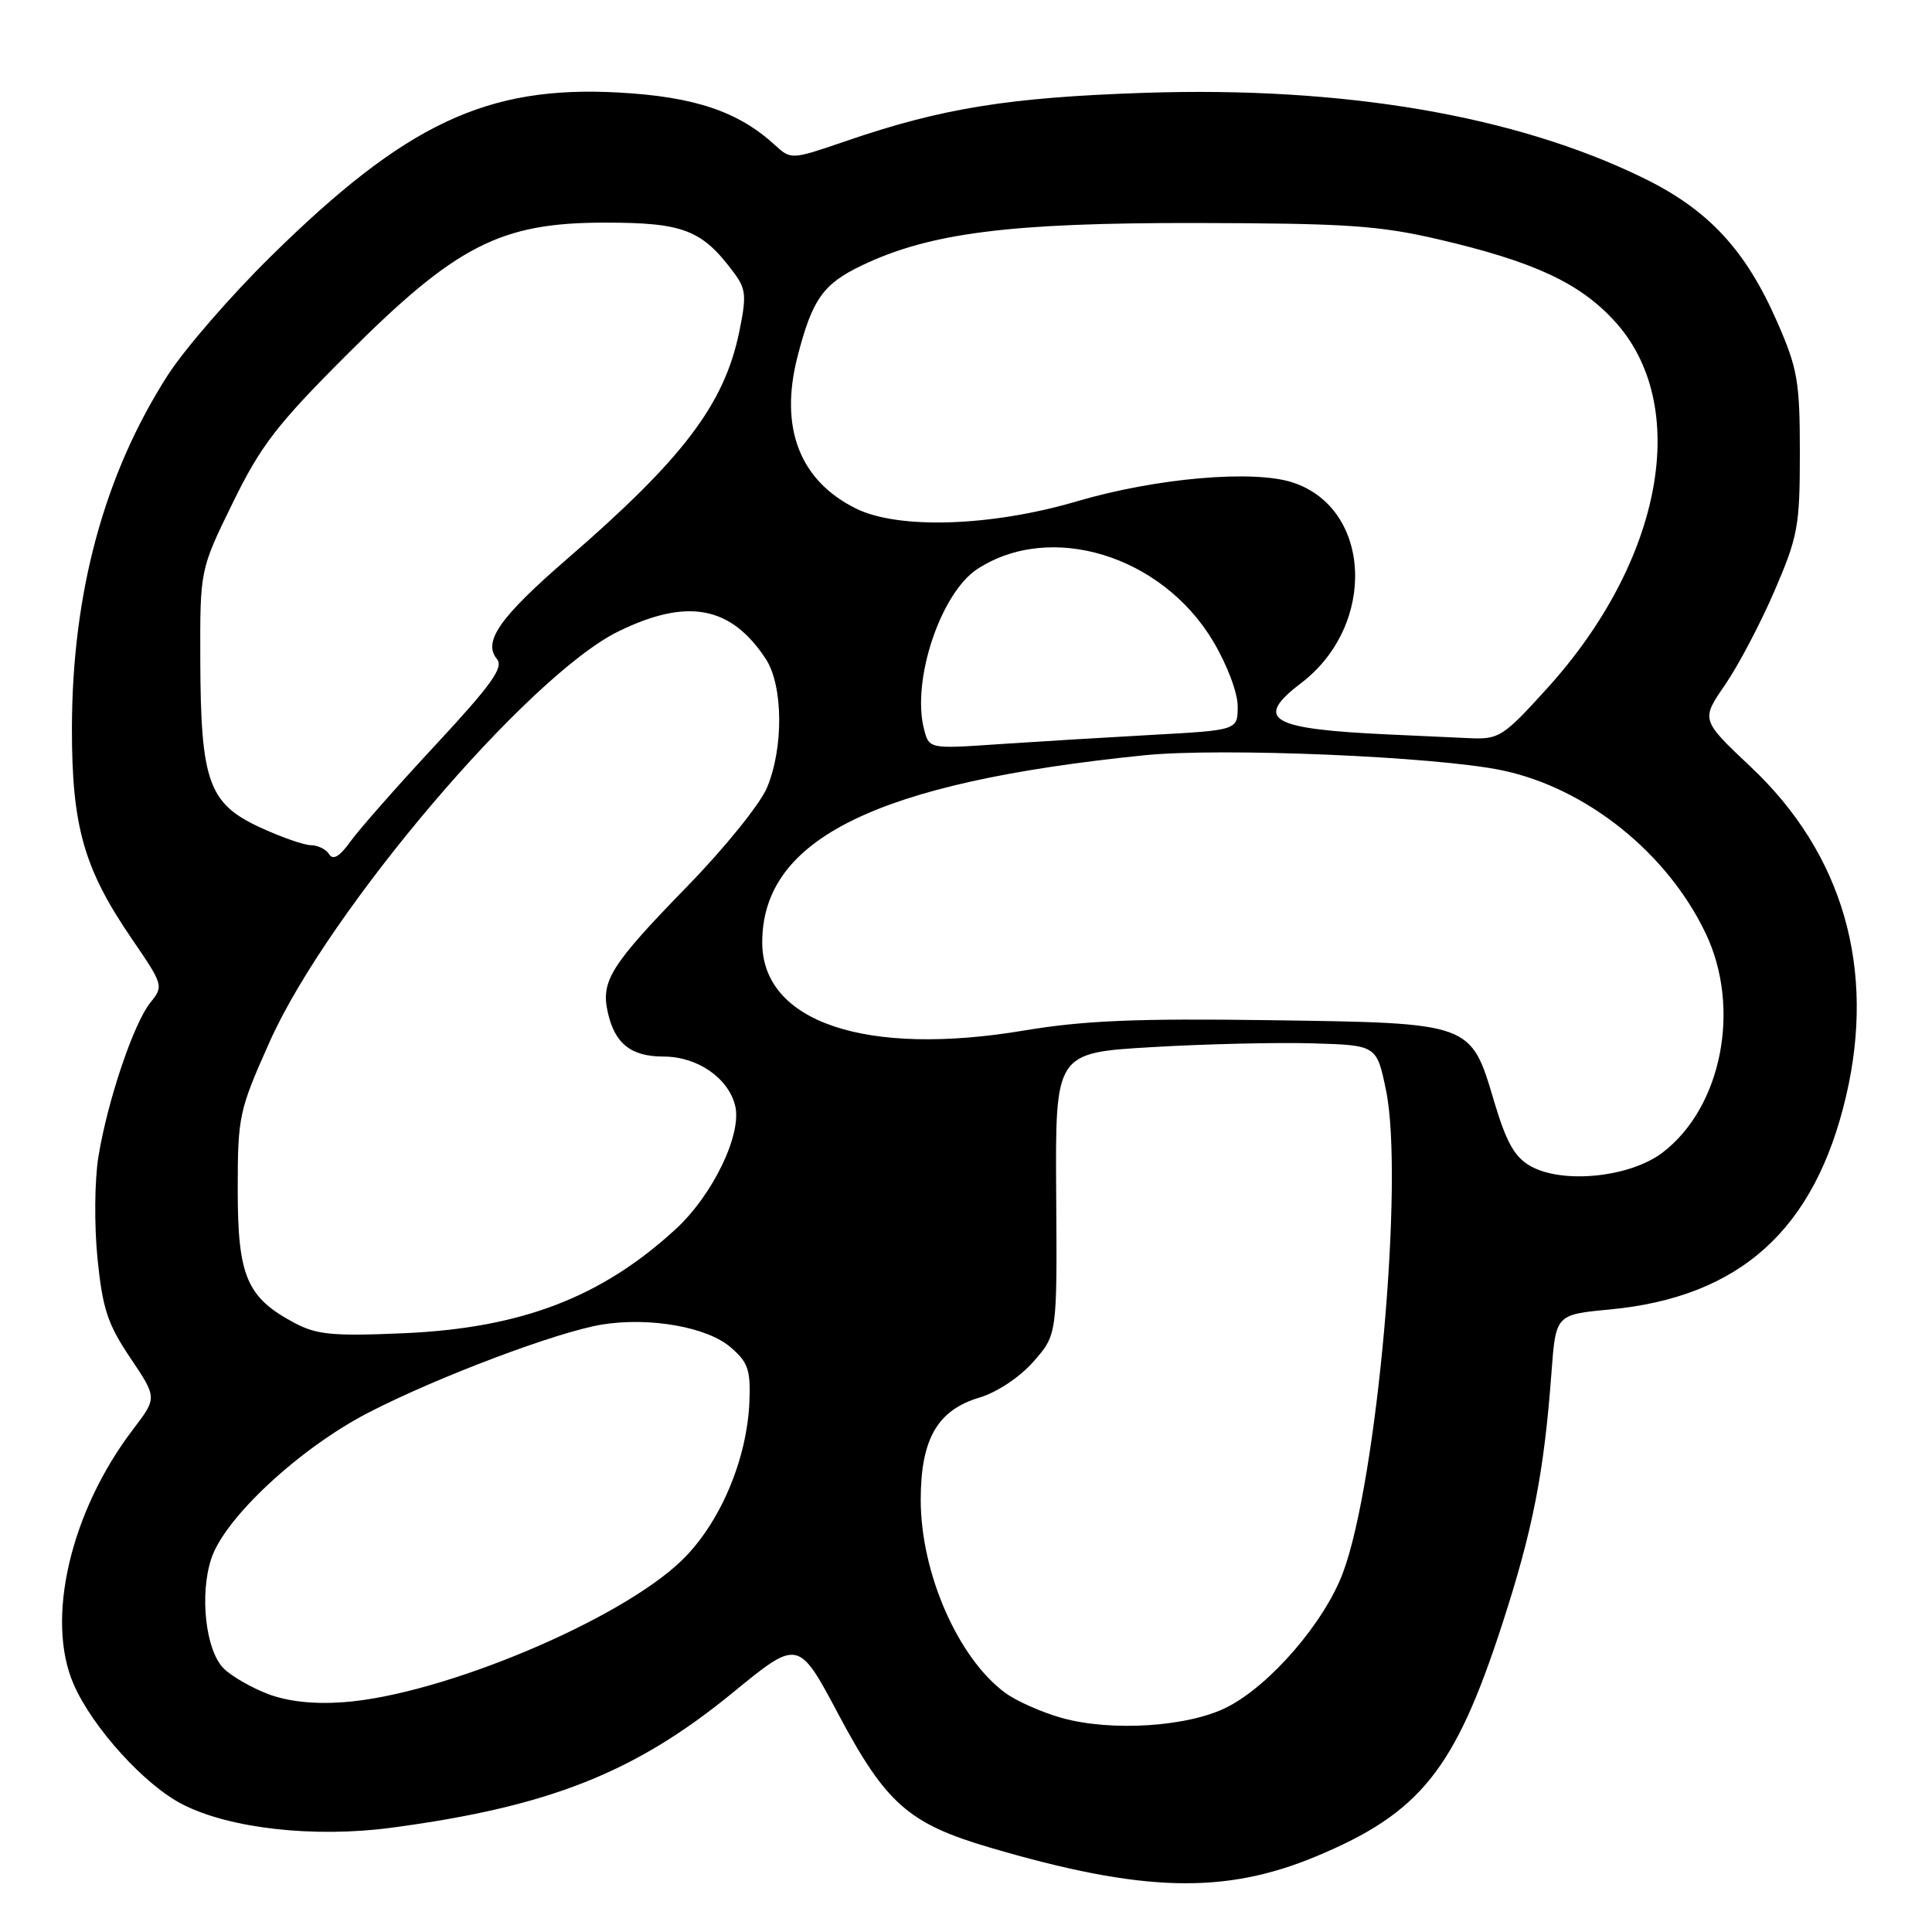 <?xml version="1.0" encoding="UTF-8" standalone="no"?>
<!DOCTYPE svg PUBLIC "-//W3C//DTD SVG 1.1//EN" "http://www.w3.org/Graphics/SVG/1.1/DTD/svg11.dtd" >
<svg xmlns="http://www.w3.org/2000/svg" xmlns:xlink="http://www.w3.org/1999/xlink" version="1.1" viewBox="0 0 256 256">
 <g >
 <path fill="currentColor"
d=" M 174.39 245.98 C 188.17 240.24 192.78 234.51 199.01 215.34 C 203.10 202.78 204.60 195.14 205.58 181.84 C 206.15 174.19 206.15 174.19 213.33 173.51 C 230.57 171.87 240.47 162.94 244.61 145.26 C 248.58 128.33 244.19 113.14 232.03 101.66 C 225.38 95.39 225.38 95.39 228.57 90.76 C 230.32 88.22 233.27 82.62 235.12 78.32 C 238.24 71.09 238.49 69.71 238.49 60.00 C 238.49 50.53 238.19 48.83 235.49 42.67 C 231.30 33.08 226.34 27.76 217.68 23.55 C 200.73 15.29 178.04 11.43 151.67 12.30 C 133.70 12.90 124.81 14.33 112.16 18.67 C 104.84 21.18 104.82 21.18 102.66 19.20 C 97.81 14.76 92.00 12.81 81.97 12.26 C 64.51 11.30 53.75 16.37 35.86 34.00 C 30.55 39.22 24.42 46.30 22.22 49.73 C 13.81 62.85 9.56 78.53 9.53 96.50 C 9.52 109.52 11.11 115.11 17.48 124.42 C 21.64 130.49 21.69 130.67 19.94 132.83 C 17.71 135.58 14.25 145.84 13.04 153.27 C 12.53 156.39 12.48 162.39 12.92 166.77 C 13.59 173.42 14.27 175.48 17.27 179.93 C 20.82 185.21 20.82 185.21 17.66 189.36 C 9.31 200.29 5.98 214.64 9.79 223.25 C 12.32 228.98 19.20 236.55 24.19 239.09 C 30.46 242.30 41.62 243.54 51.82 242.19 C 72.76 239.40 84.14 234.90 97.14 224.25 C 105.79 217.17 105.79 217.17 111.14 227.24 C 117.41 239.01 120.42 241.65 131.16 244.81 C 151.36 250.75 162.23 251.05 174.39 245.98 Z  M 140.67 227.63 C 138.01 226.88 134.63 225.38 133.17 224.29 C 126.91 219.66 122.00 208.40 122.00 198.71 C 122.01 190.69 124.21 186.85 129.77 185.19 C 132.13 184.48 135.12 182.49 136.95 180.41 C 140.08 176.84 140.08 176.84 139.95 158.17 C 139.83 139.50 139.83 139.50 152.66 138.75 C 159.72 138.33 169.31 138.11 173.96 138.25 C 182.42 138.50 182.42 138.50 183.66 144.50 C 186.06 156.17 182.48 196.31 177.95 208.39 C 175.50 214.96 168.33 223.28 162.61 226.20 C 157.48 228.82 147.27 229.48 140.67 227.63 Z  M 35.50 224.46 C 33.30 223.62 30.66 222.10 29.64 221.08 C 27.25 218.70 26.42 211.30 28.00 206.52 C 29.78 201.11 39.72 191.88 48.84 187.17 C 57.97 182.46 73.82 176.48 79.77 175.51 C 86.08 174.49 93.69 175.83 96.81 178.52 C 99.13 180.51 99.47 181.52 99.30 185.75 C 98.98 193.43 95.39 201.86 90.35 206.75 C 82.15 214.71 58.51 224.62 45.51 225.55 C 41.58 225.84 38.12 225.46 35.50 224.46 Z  M 39.07 175.32 C 32.70 171.94 31.50 169.14 31.50 157.67 C 31.50 147.86 31.66 147.16 35.76 137.98 C 43.48 120.71 70.02 89.50 81.95 83.66 C 91.07 79.20 96.86 80.29 101.47 87.31 C 103.78 90.83 103.85 99.11 101.62 104.39 C 100.72 106.54 95.99 112.39 91.12 117.39 C 80.97 127.81 79.61 129.96 80.52 134.07 C 81.44 138.28 83.59 140.00 87.94 140.00 C 92.38 140.00 96.49 142.81 97.41 146.50 C 98.35 150.24 94.48 158.30 89.57 162.83 C 79.73 171.90 69.08 175.98 53.50 176.66 C 44.17 177.07 41.98 176.86 39.07 175.32 Z  M 202.79 154.51 C 200.70 153.33 199.60 151.37 197.99 145.98 C 194.86 135.46 195.15 135.56 168.18 135.18 C 150.63 134.93 143.59 135.23 135.74 136.54 C 114.76 140.07 101.00 135.45 101.00 124.87 C 101.00 111.12 116.19 103.68 151.60 100.08 C 161.78 99.04 190.28 100.24 199.02 102.07 C 210.19 104.41 220.91 112.99 226.01 123.67 C 230.74 133.57 228.15 146.73 220.30 152.72 C 215.98 156.01 207.07 156.92 202.79 154.51 Z  M 43.62 113.20 C 43.22 112.54 42.12 112.00 41.19 111.99 C 40.26 111.98 37.19 110.90 34.36 109.59 C 27.64 106.46 26.59 103.50 26.54 87.50 C 26.50 75.50 26.50 75.50 30.83 66.65 C 34.54 59.06 36.68 56.27 45.91 47.05 C 60.46 32.49 66.30 29.50 80.15 29.50 C 90.57 29.50 93.00 30.44 97.22 36.10 C 98.86 38.29 98.94 39.19 97.94 44.04 C 95.95 53.59 90.52 60.76 75.17 74.04 C 66.21 81.80 63.95 85.02 65.85 87.33 C 66.77 88.43 65.14 90.71 57.75 98.67 C 52.66 104.14 47.57 109.92 46.43 111.51 C 45.02 113.48 44.13 114.02 43.62 113.20 Z  M 122.42 96.55 C 120.80 90.09 124.65 78.59 129.49 75.41 C 139.18 69.07 153.94 73.57 160.74 84.96 C 162.59 88.05 164.00 91.79 164.00 93.58 C 164.00 96.75 164.00 96.75 152.75 97.37 C 146.56 97.71 137.36 98.27 132.30 98.61 C 123.10 99.24 123.10 99.24 122.42 96.55 Z  M 184.00 97.32 C 168.24 96.60 166.08 95.33 172.42 90.50 C 182.43 82.86 181.79 67.40 171.32 63.94 C 166.09 62.21 153.18 63.34 142.68 66.43 C 131.36 69.77 119.03 70.17 113.41 67.38 C 105.94 63.67 103.25 56.66 105.68 47.23 C 107.63 39.65 109.06 37.63 114.20 35.17 C 123.24 30.85 133.81 29.51 158.50 29.55 C 178.41 29.59 182.73 29.88 190.67 31.73 C 203.21 34.66 209.25 37.46 213.88 42.48 C 224.15 53.63 220.38 74.27 204.97 91.25 C 199.15 97.66 198.63 97.99 194.67 97.81 C 192.38 97.70 187.57 97.48 184.00 97.32 Z "/>
</g>
</svg>
